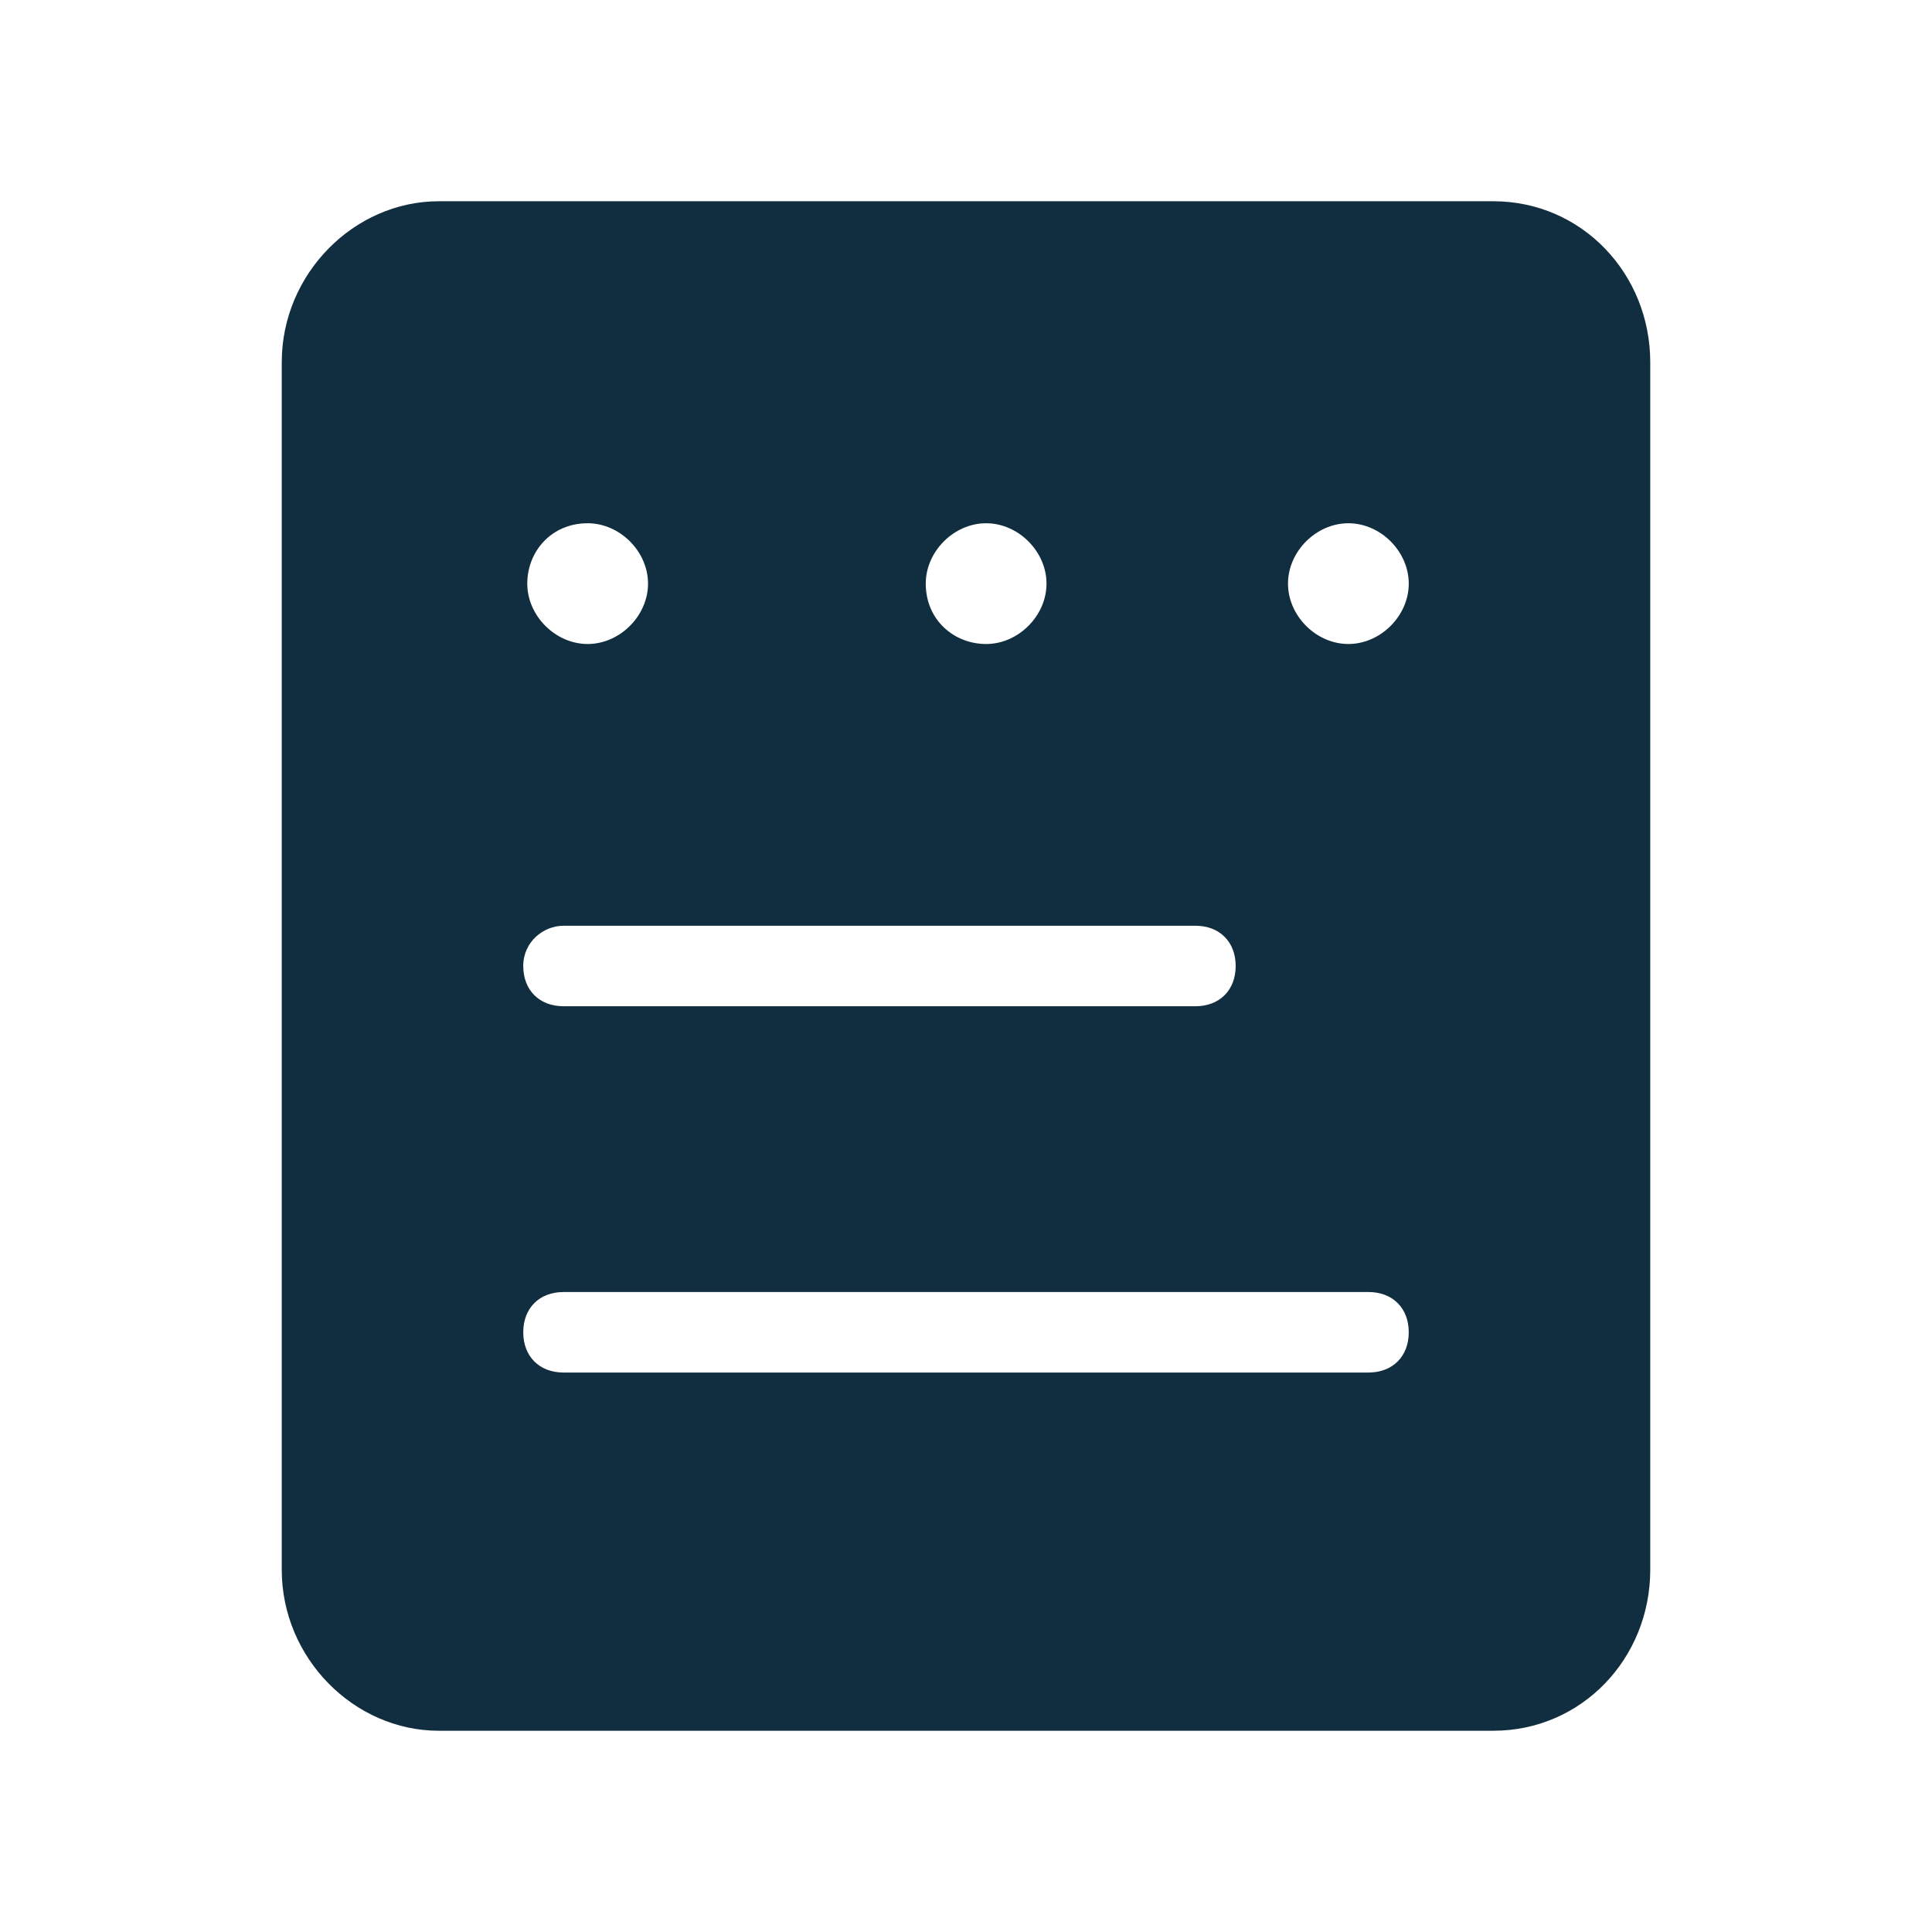 <?xml version="1.0" standalone="no"?><!DOCTYPE svg PUBLIC "-//W3C//DTD SVG 1.1//EN" "http://www.w3.org/Graphics/SVG/1.1/DTD/svg11.dtd"><svg t="1539678320372" class="icon" style="" viewBox="0 0 1024 1024" version="1.1" xmlns="http://www.w3.org/2000/svg" p-id="4887" xmlns:xlink="http://www.w3.org/1999/xlink" width="64" height="64"><defs><style type="text/css"></style></defs><path d="M791.467 106.667H232.533C187.733 106.667 149.333 145.067 149.333 192v640c0 46.933 38.4 85.333 83.2 85.333h558.933c46.933 0 83.2-38.4 83.2-85.333V192c0-46.933-36.267-85.333-83.2-85.333z m-76.8 170.667c17.067 0 32 14.933 32 32s-14.933 32-32 32-32-14.933-32-32 14.933-32 32-32z m-192 0c17.067 0 32 14.933 32 32s-14.933 32-32 32-32-12.8-32-32c0-17.067 14.933-32 32-32z m-211.2 0c17.067 0 32 14.933 32 32s-14.933 32-32 32-32-14.933-32-32 12.8-32 32-32zM298.667 490.667h334.933c12.8 0 21.333 8.533 21.333 21.333s-8.533 21.333-21.333 21.333H298.667c-12.8 0-21.333-8.533-21.333-21.333s10.667-21.333 21.333-21.333z m426.667 236.8H298.667c-12.8 0-21.333-8.533-21.333-21.333s8.533-21.333 21.333-21.333h426.667c12.8 0 21.333 8.533 21.333 21.333s-8.533 21.333-21.333 21.333z" p-id="4888" fill="#112e40"></path></svg>